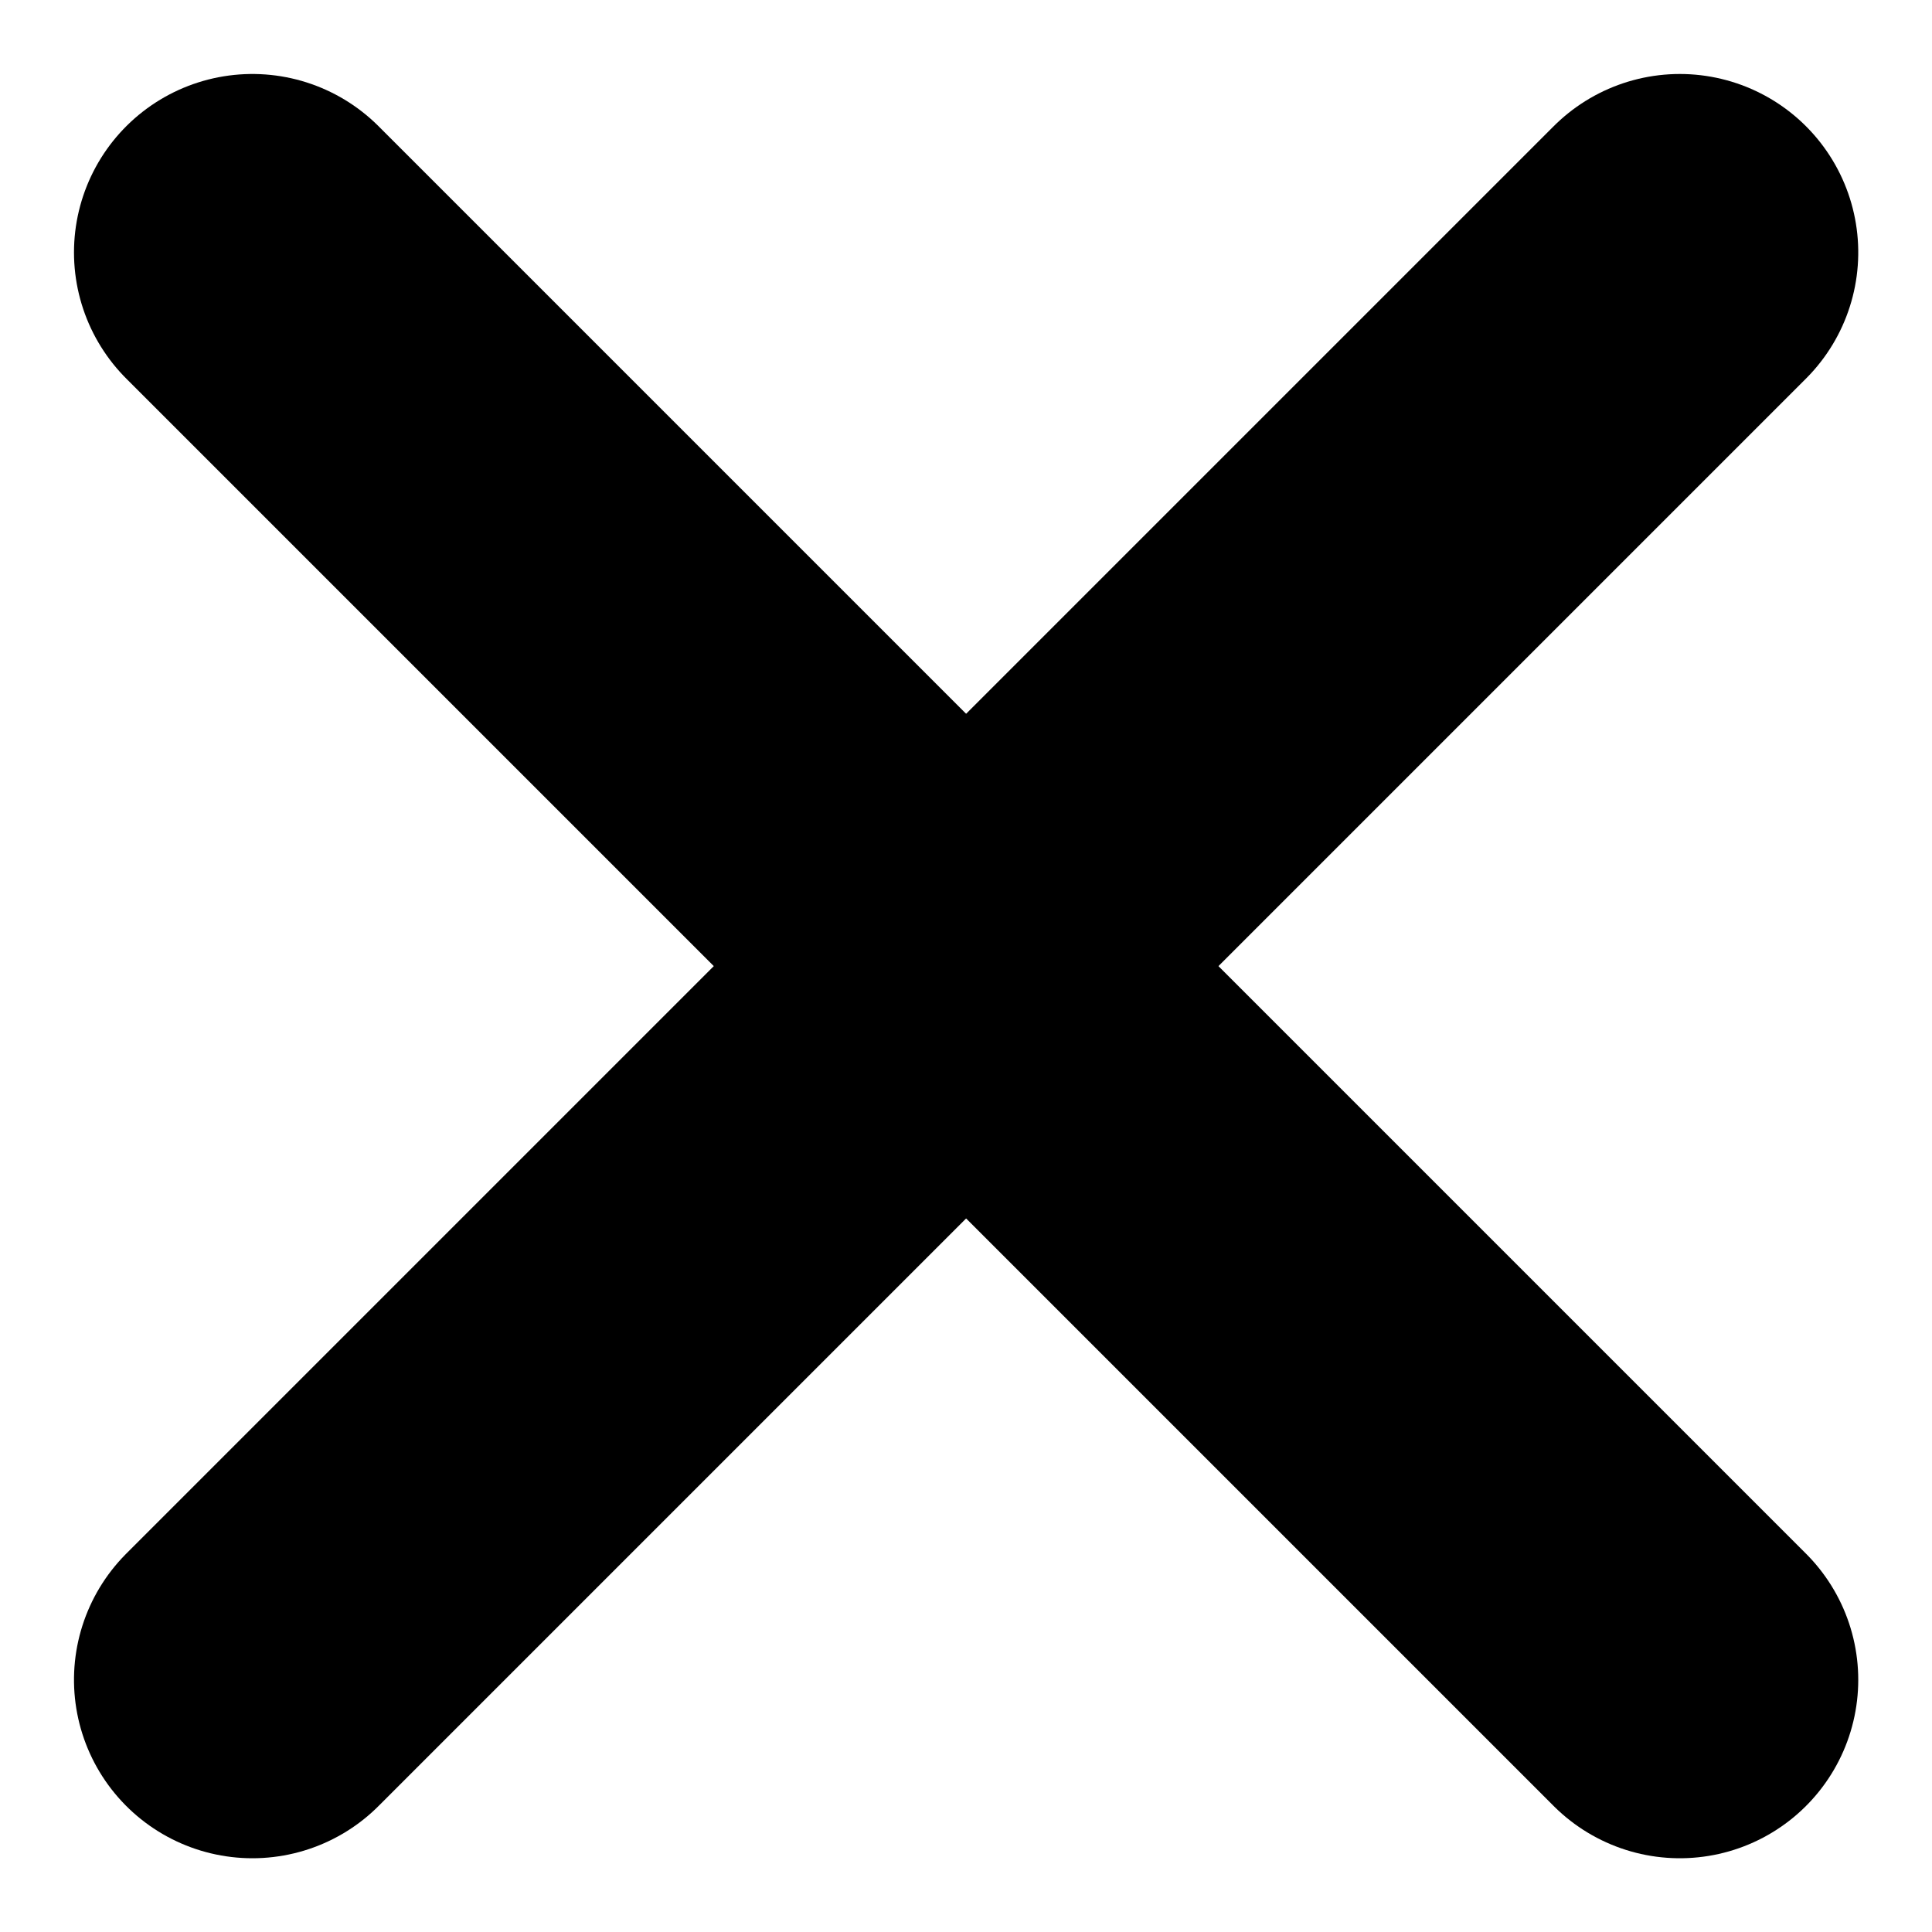 <svg xmlns="http://www.w3.org/2000/svg" width="8.121" height="8.121" viewBox="0 0 8.121 8.121">
  <g id="Group_963" data-name="Group 963" transform="translate(11.312 -6.439)">
    <line id="Line_25" data-name="Line 25" x2="6" y2="6" transform="translate(-10.251 7.5)" fill="none" stroke="#000" stroke-linecap="round" stroke-width="1.5"/>
    <line id="Line_26" data-name="Line 26" x2="6" y2="6" transform="translate(-4.251 7.5) rotate(90)" fill="none" stroke="#000" stroke-linecap="round" stroke-width="1.5"/>
  </g>
</svg>
